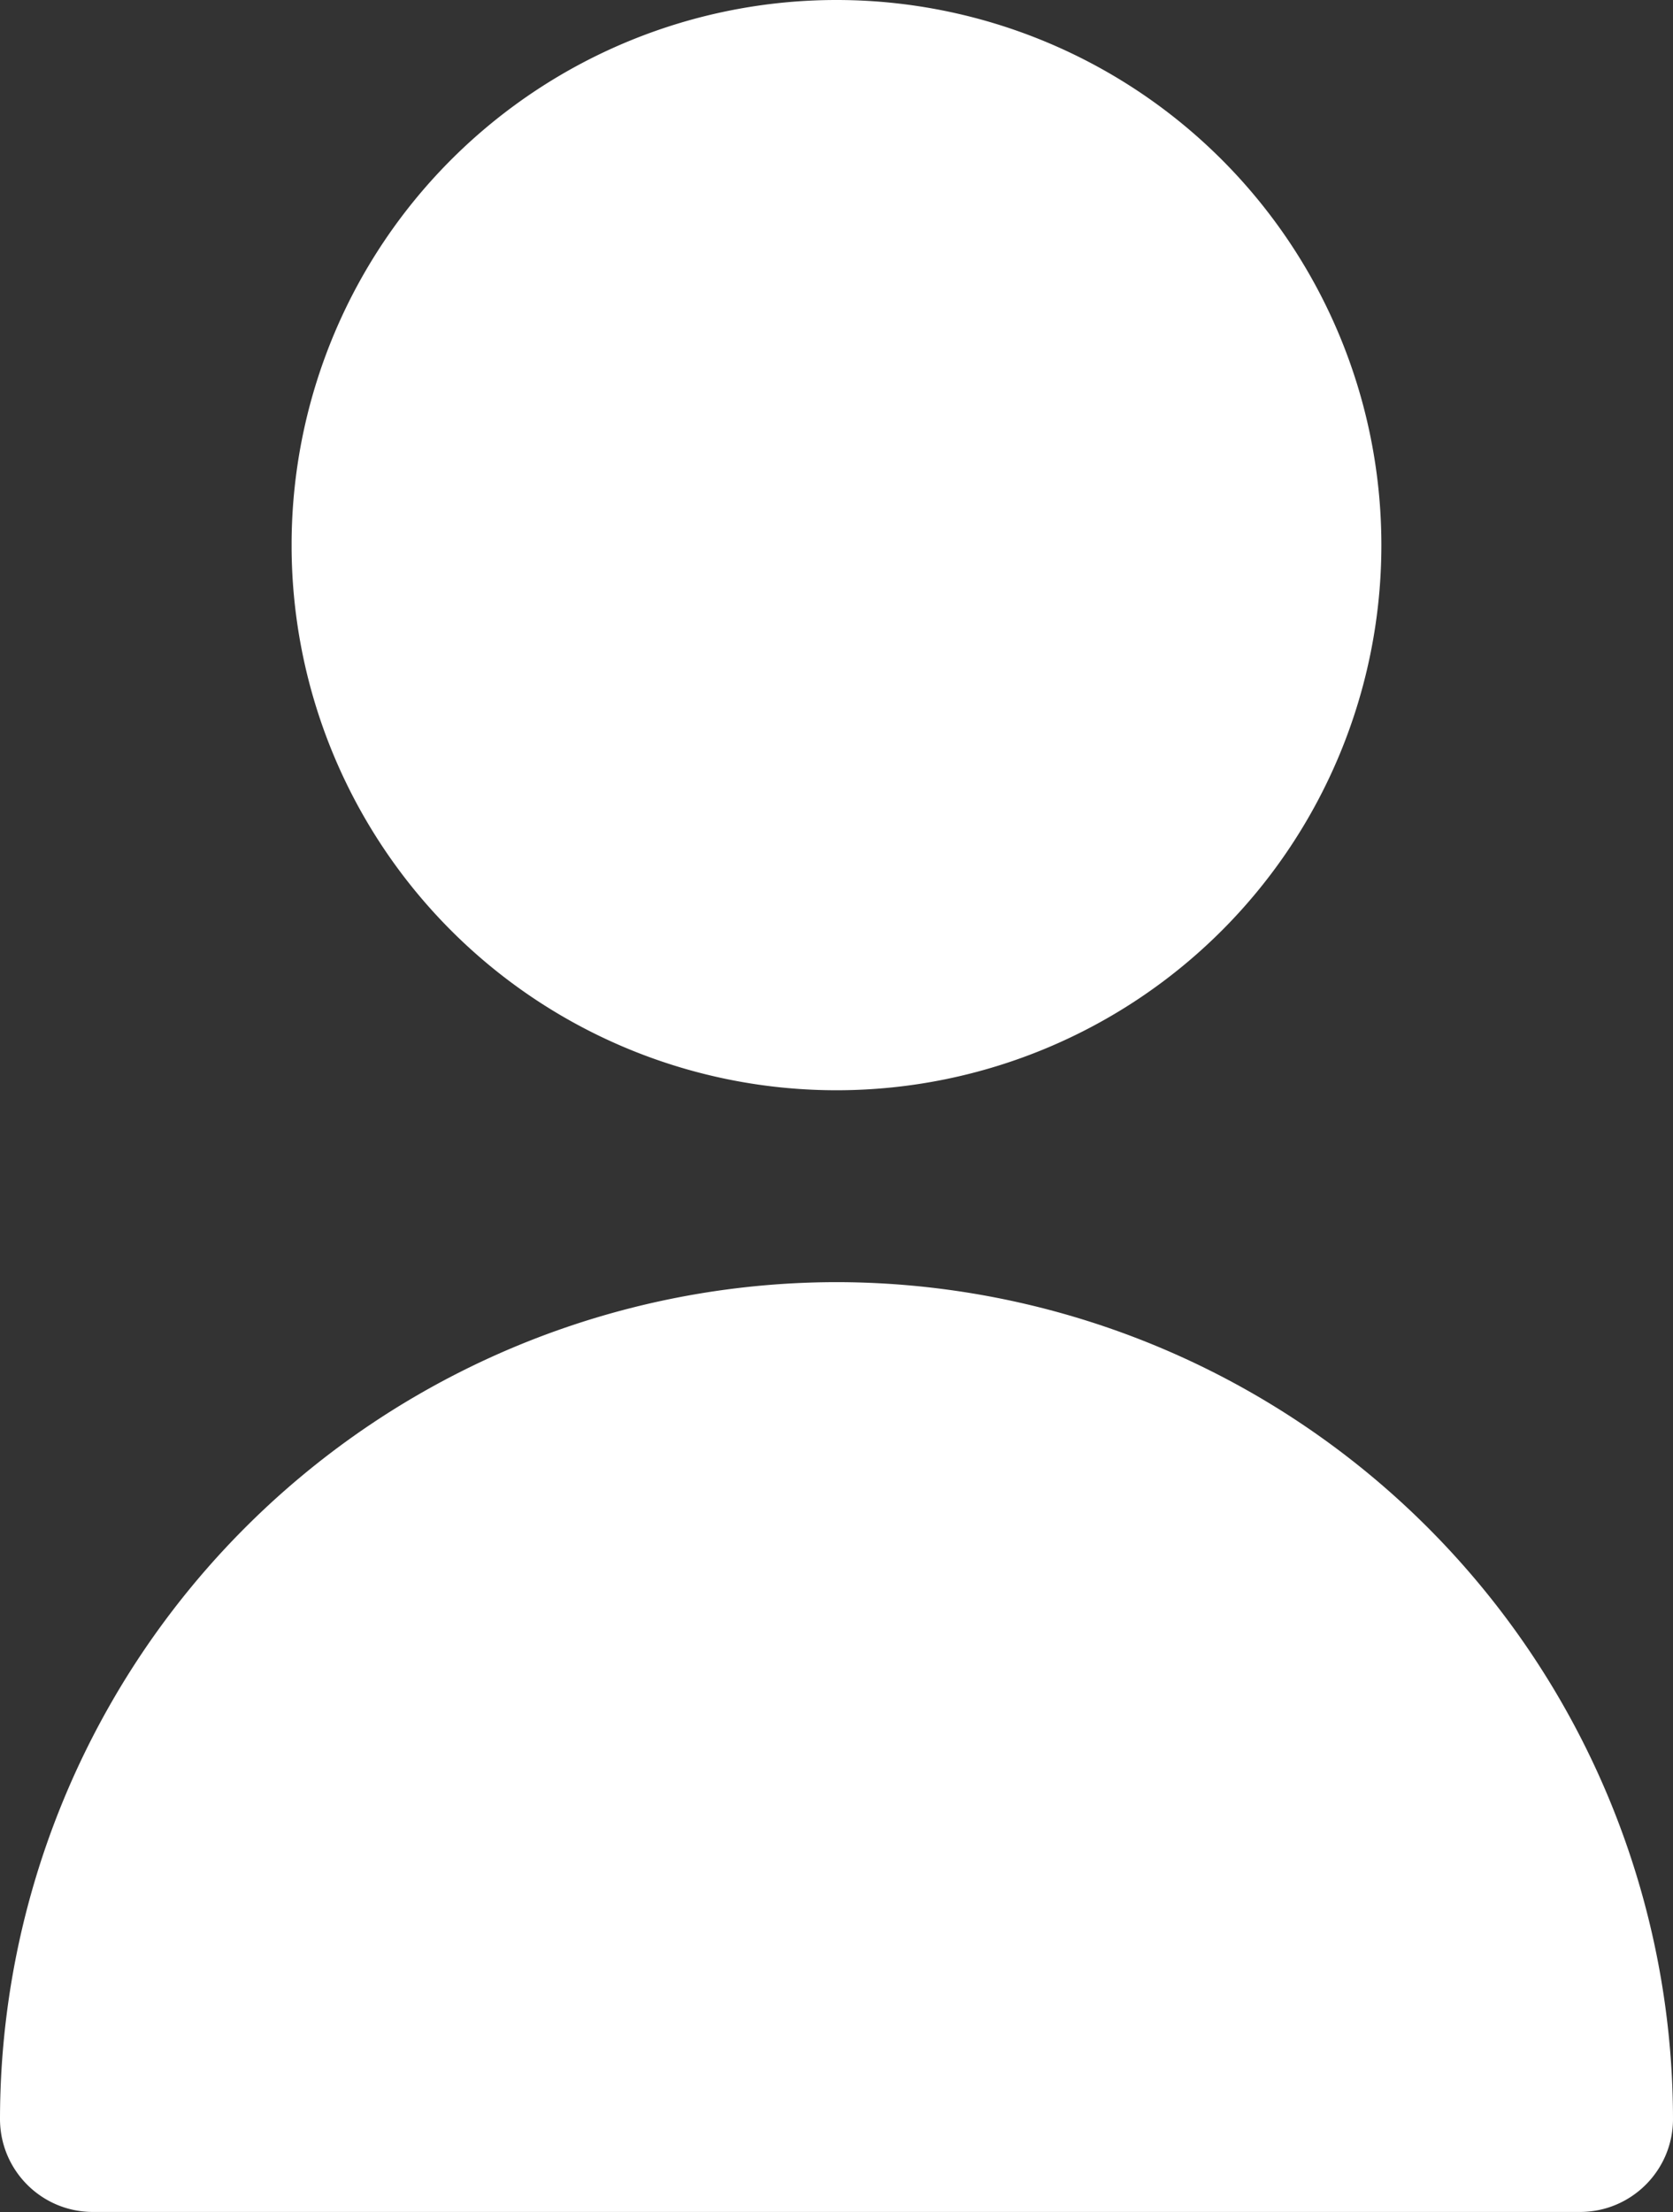 <svg xmlns="http://www.w3.org/2000/svg" width="18.422" height="24.347" viewBox="37.789 292.302 18.422 24.347"><rect x="37.789" y="292.302" width="18.422" height="24.347" fill="#333333" stroke="none"/><g data-name="user"><path d="M0 5.9A6 6 0 1 1 0 6z" fill="#fff" fill-rule="evenodd" style="--darkreader-inline-fill:#e8e6e3" transform="translate(41 292.352)" data-name="Ellipse 65"/><path d="M73.21 298.667a9.221 9.221 0 0 0-9.21 9.21c0 .566.458 1.024 1.023 1.024h16.375c.565 0 1.024-.458 1.024-1.023a9.221 9.221 0 0 0-9.211-9.211Z" fill="#fff" fill-rule="evenodd" style="--darkreader-inline-fill:#e8e6e3" transform="translate(-26.211 7.747)" data-name="Path 588"/></g></svg>